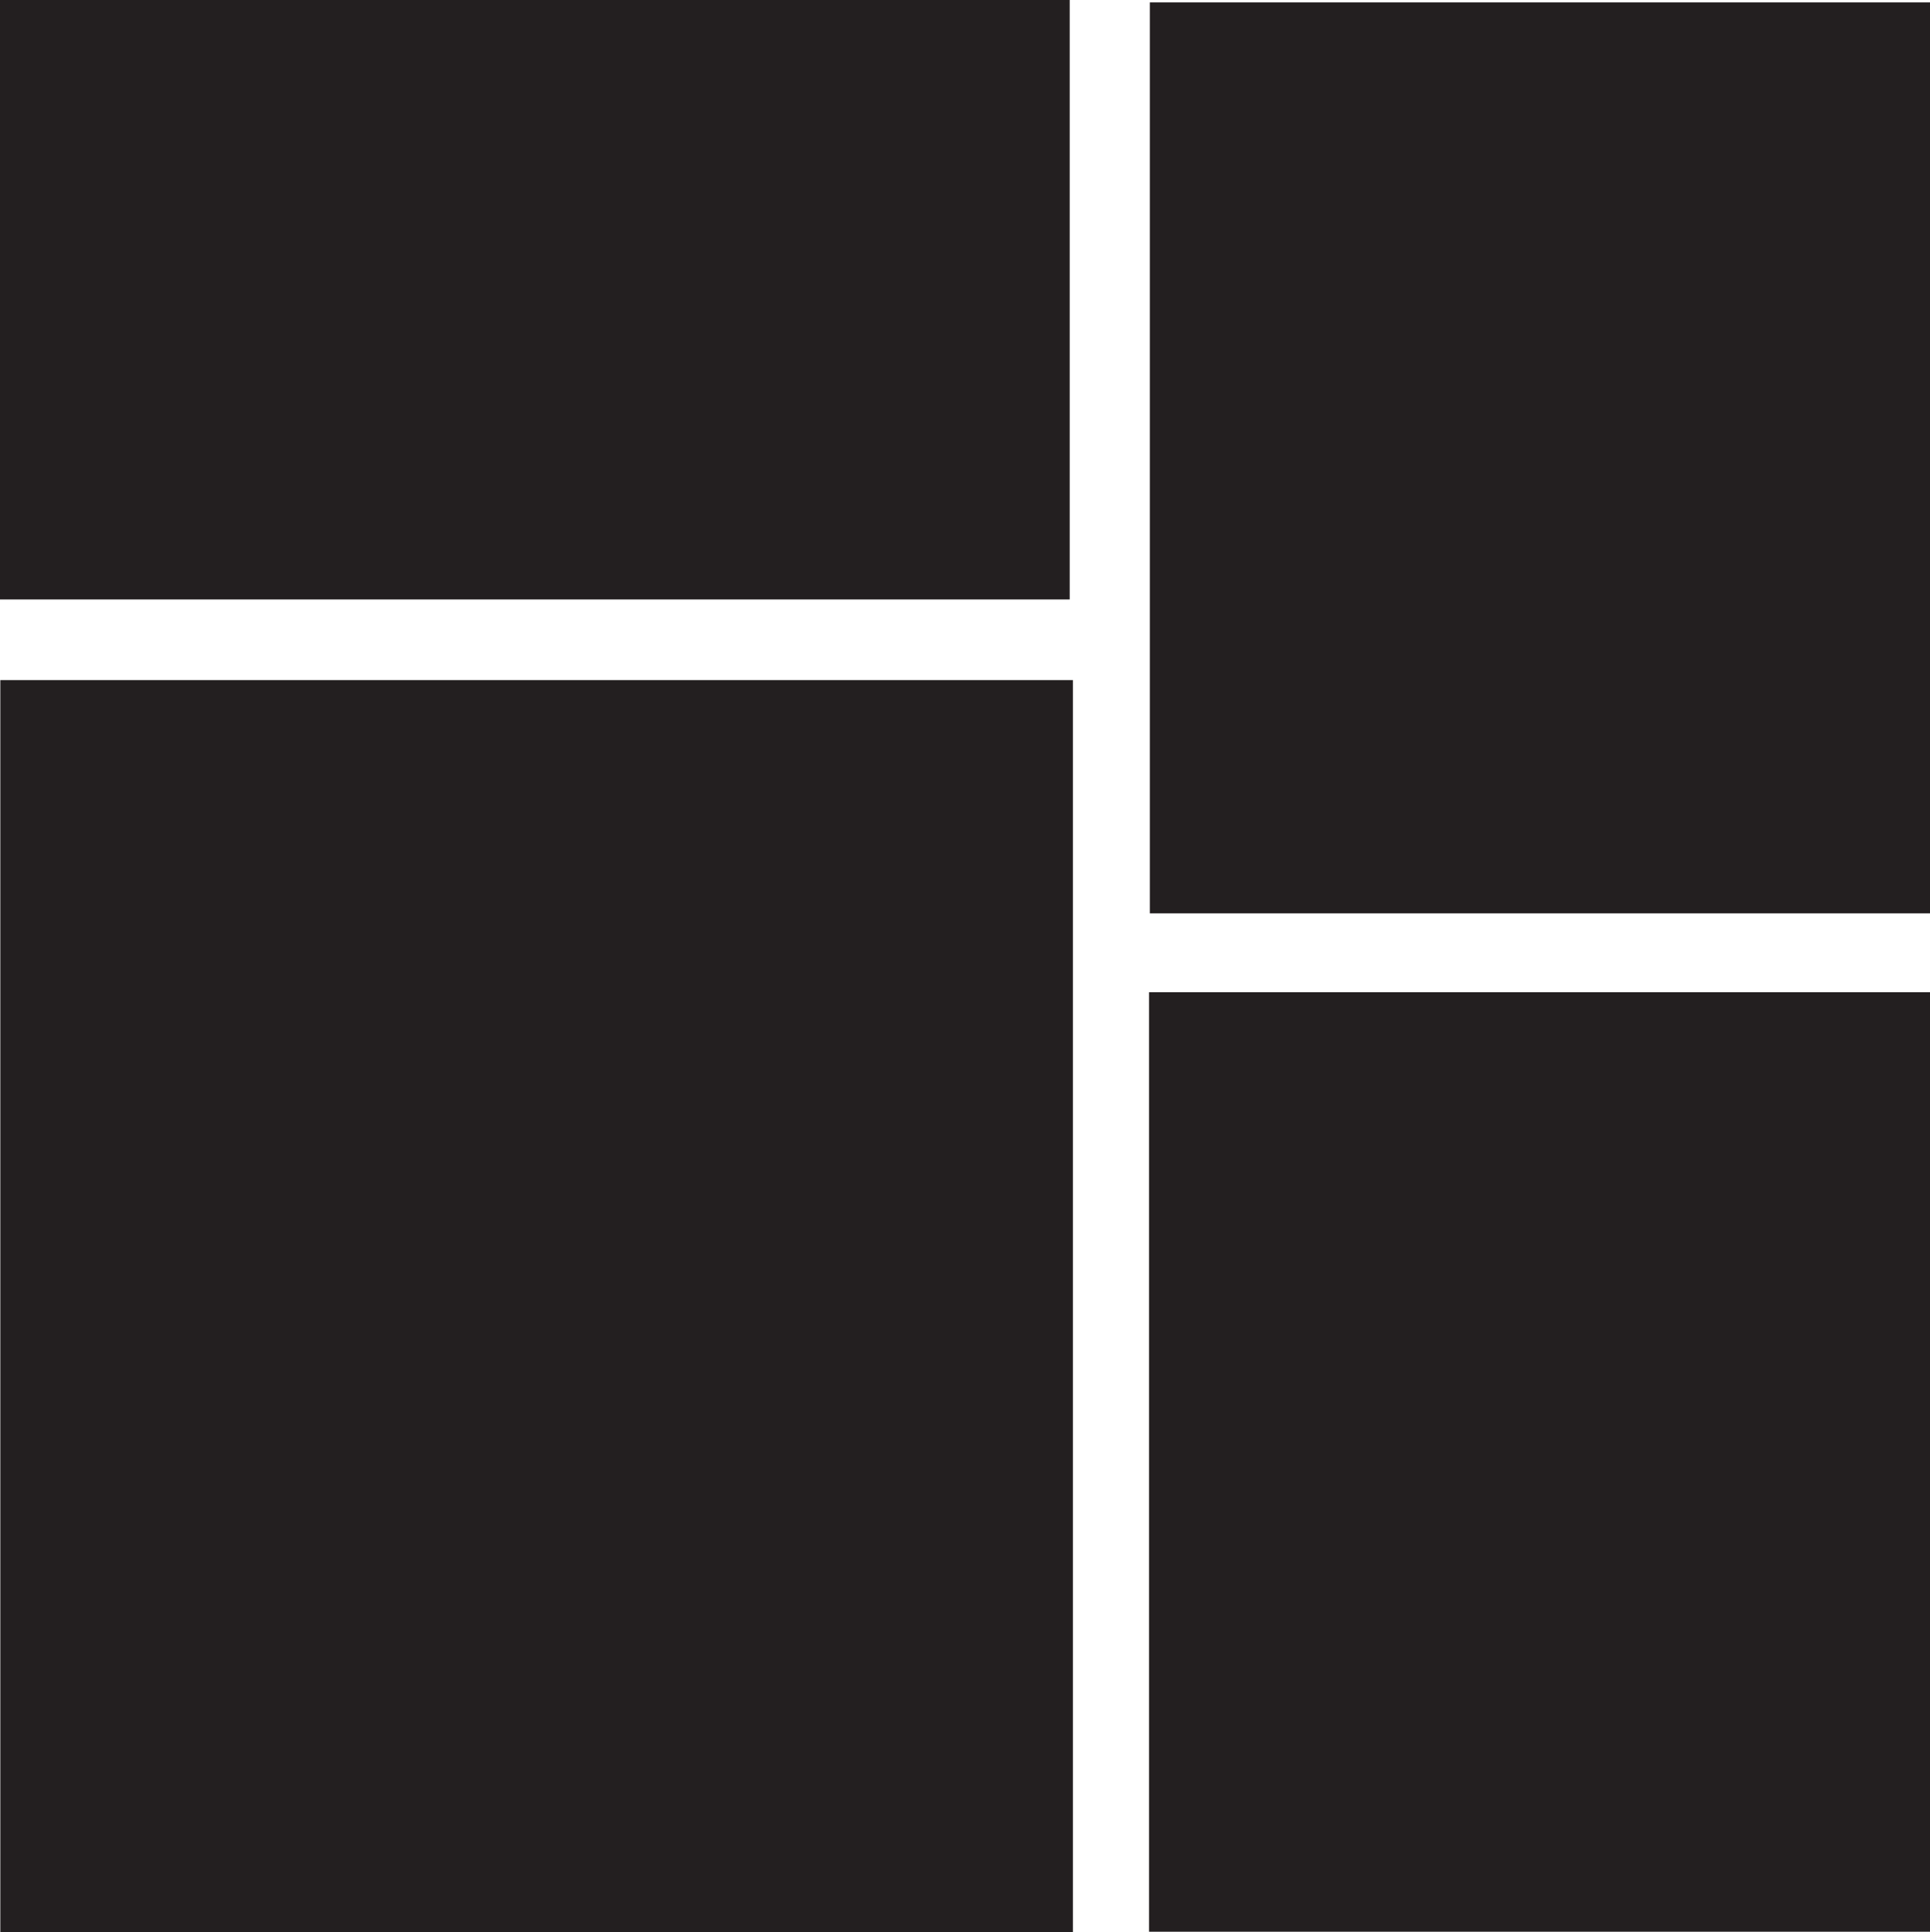 <svg id="Layer_1" data-name="Layer 1" xmlns="http://www.w3.org/2000/svg" viewBox="0 0 120.92 121.02"><defs><style>.cls-1{fill:#231f20;}</style></defs><title>Iso-Proyed</title><rect class="cls-1" x="0.02" y="42.6" width="67.2" height="78.54"/><rect class="cls-1" x="71.99" y="62.15" width="48.94" height="58.85"/><rect class="cls-1" x="72.04" y="0.15" width="48.94" height="57.06"/><rect class="cls-1" width="67.02" height="37.55"/></svg>